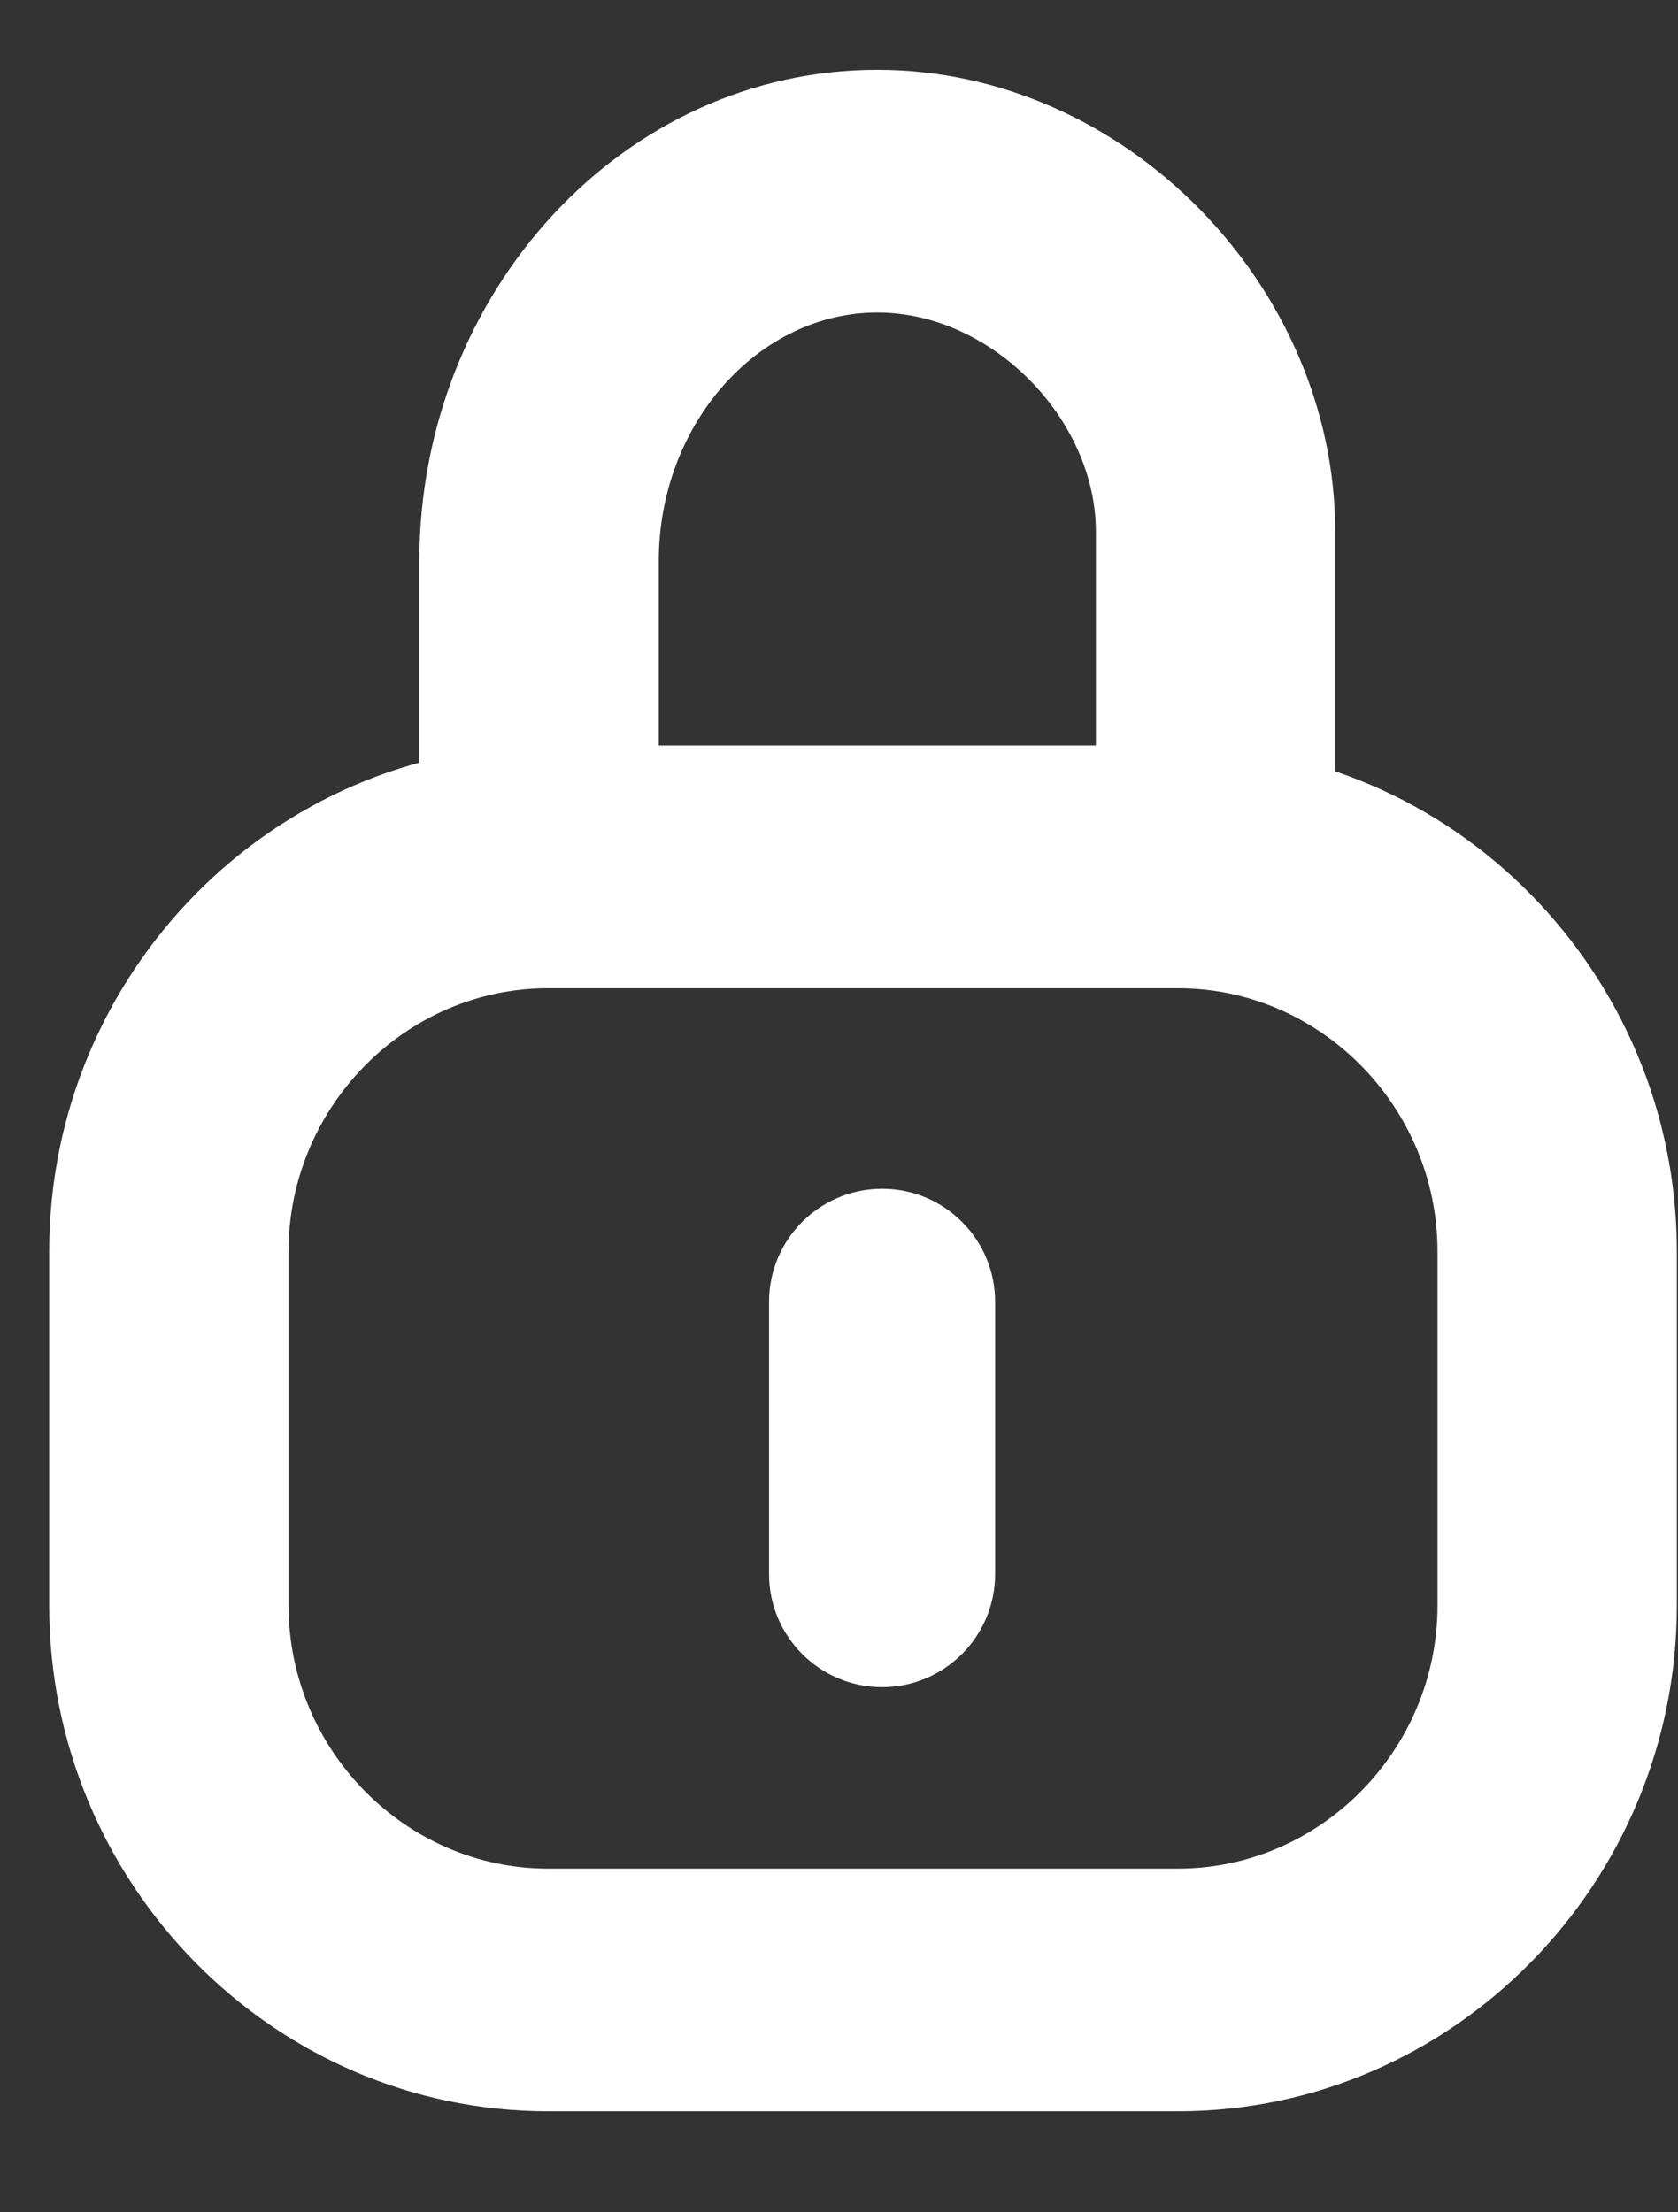 <?xml version="1.0" encoding="UTF-8"?>
<svg width="22px" height="29px" viewBox="0 0 22 29" version="1.1" xmlns="http://www.w3.org/2000/svg" xmlns:xlink="http://www.w3.org/1999/xlink">
    <rect x="0" y="0" width="22" height="29" fill="#333333" stroke="none"/>
    <!-- Generator: Sketch 47.1 (45422) - http://www.bohemiancoding.com/sketch -->
    <title>login</title>
    <desc>Created with Sketch.</desc>
    <defs></defs>
    <g id="Symbols" stroke="none" stroke-width="1" fill="none" fill-rule="evenodd">
        <g id="login" fill="#FFFFFF">
            <g id="noun_1160906_cc">
                <path d="M13.047,20.634 L13.047,17.065 C13.047,16.247 12.383,15.583 11.565,15.583 C10.747,15.583 10.083,16.247 10.083,17.065 L10.083,20.634 C10.083,21.452 10.747,22.116 11.565,22.116 C12.383,22.116 13.047,21.452 13.047,20.634 Z" id="Shape" fill-rule="nonzero"></path>
                <path d="M8.637,11.093 L8.637,7.357 C8.637,5.542 9.958,4.097 11.502,4.097 C13.01,4.097 14.368,5.501 14.368,6.969 L14.368,11.093 L17.506,11.093 L17.506,6.969 C17.506,3.757 14.757,0.915 11.502,0.915 C8.169,0.915 5.498,3.836 5.498,7.357 L5.498,11.093 L8.637,11.093 Z" id="Shape" fill-rule="nonzero"></path>
                <path d="M21.985,21.044 C21.985,24.695 19.044,27.676 15.443,27.676 L7.187,27.676 C3.585,27.676 0.645,24.695 0.645,21.044 L0.645,16.405 C0.645,12.754 3.585,9.772 7.187,9.772 L15.443,9.772 C19.044,9.772 21.985,12.754 21.985,16.405 L21.985,21.044 Z M18.847,21.044 L18.847,16.405 C18.847,14.511 17.311,12.954 15.443,12.954 L7.187,12.954 C5.318,12.954 3.783,14.511 3.783,16.405 L3.783,21.044 C3.783,22.938 5.318,24.495 7.187,24.495 L15.443,24.495 C17.311,24.495 18.847,22.938 18.847,21.044 Z" id="Combined-Shape"></path>
            </g>
        </g>
    </g>
</svg>